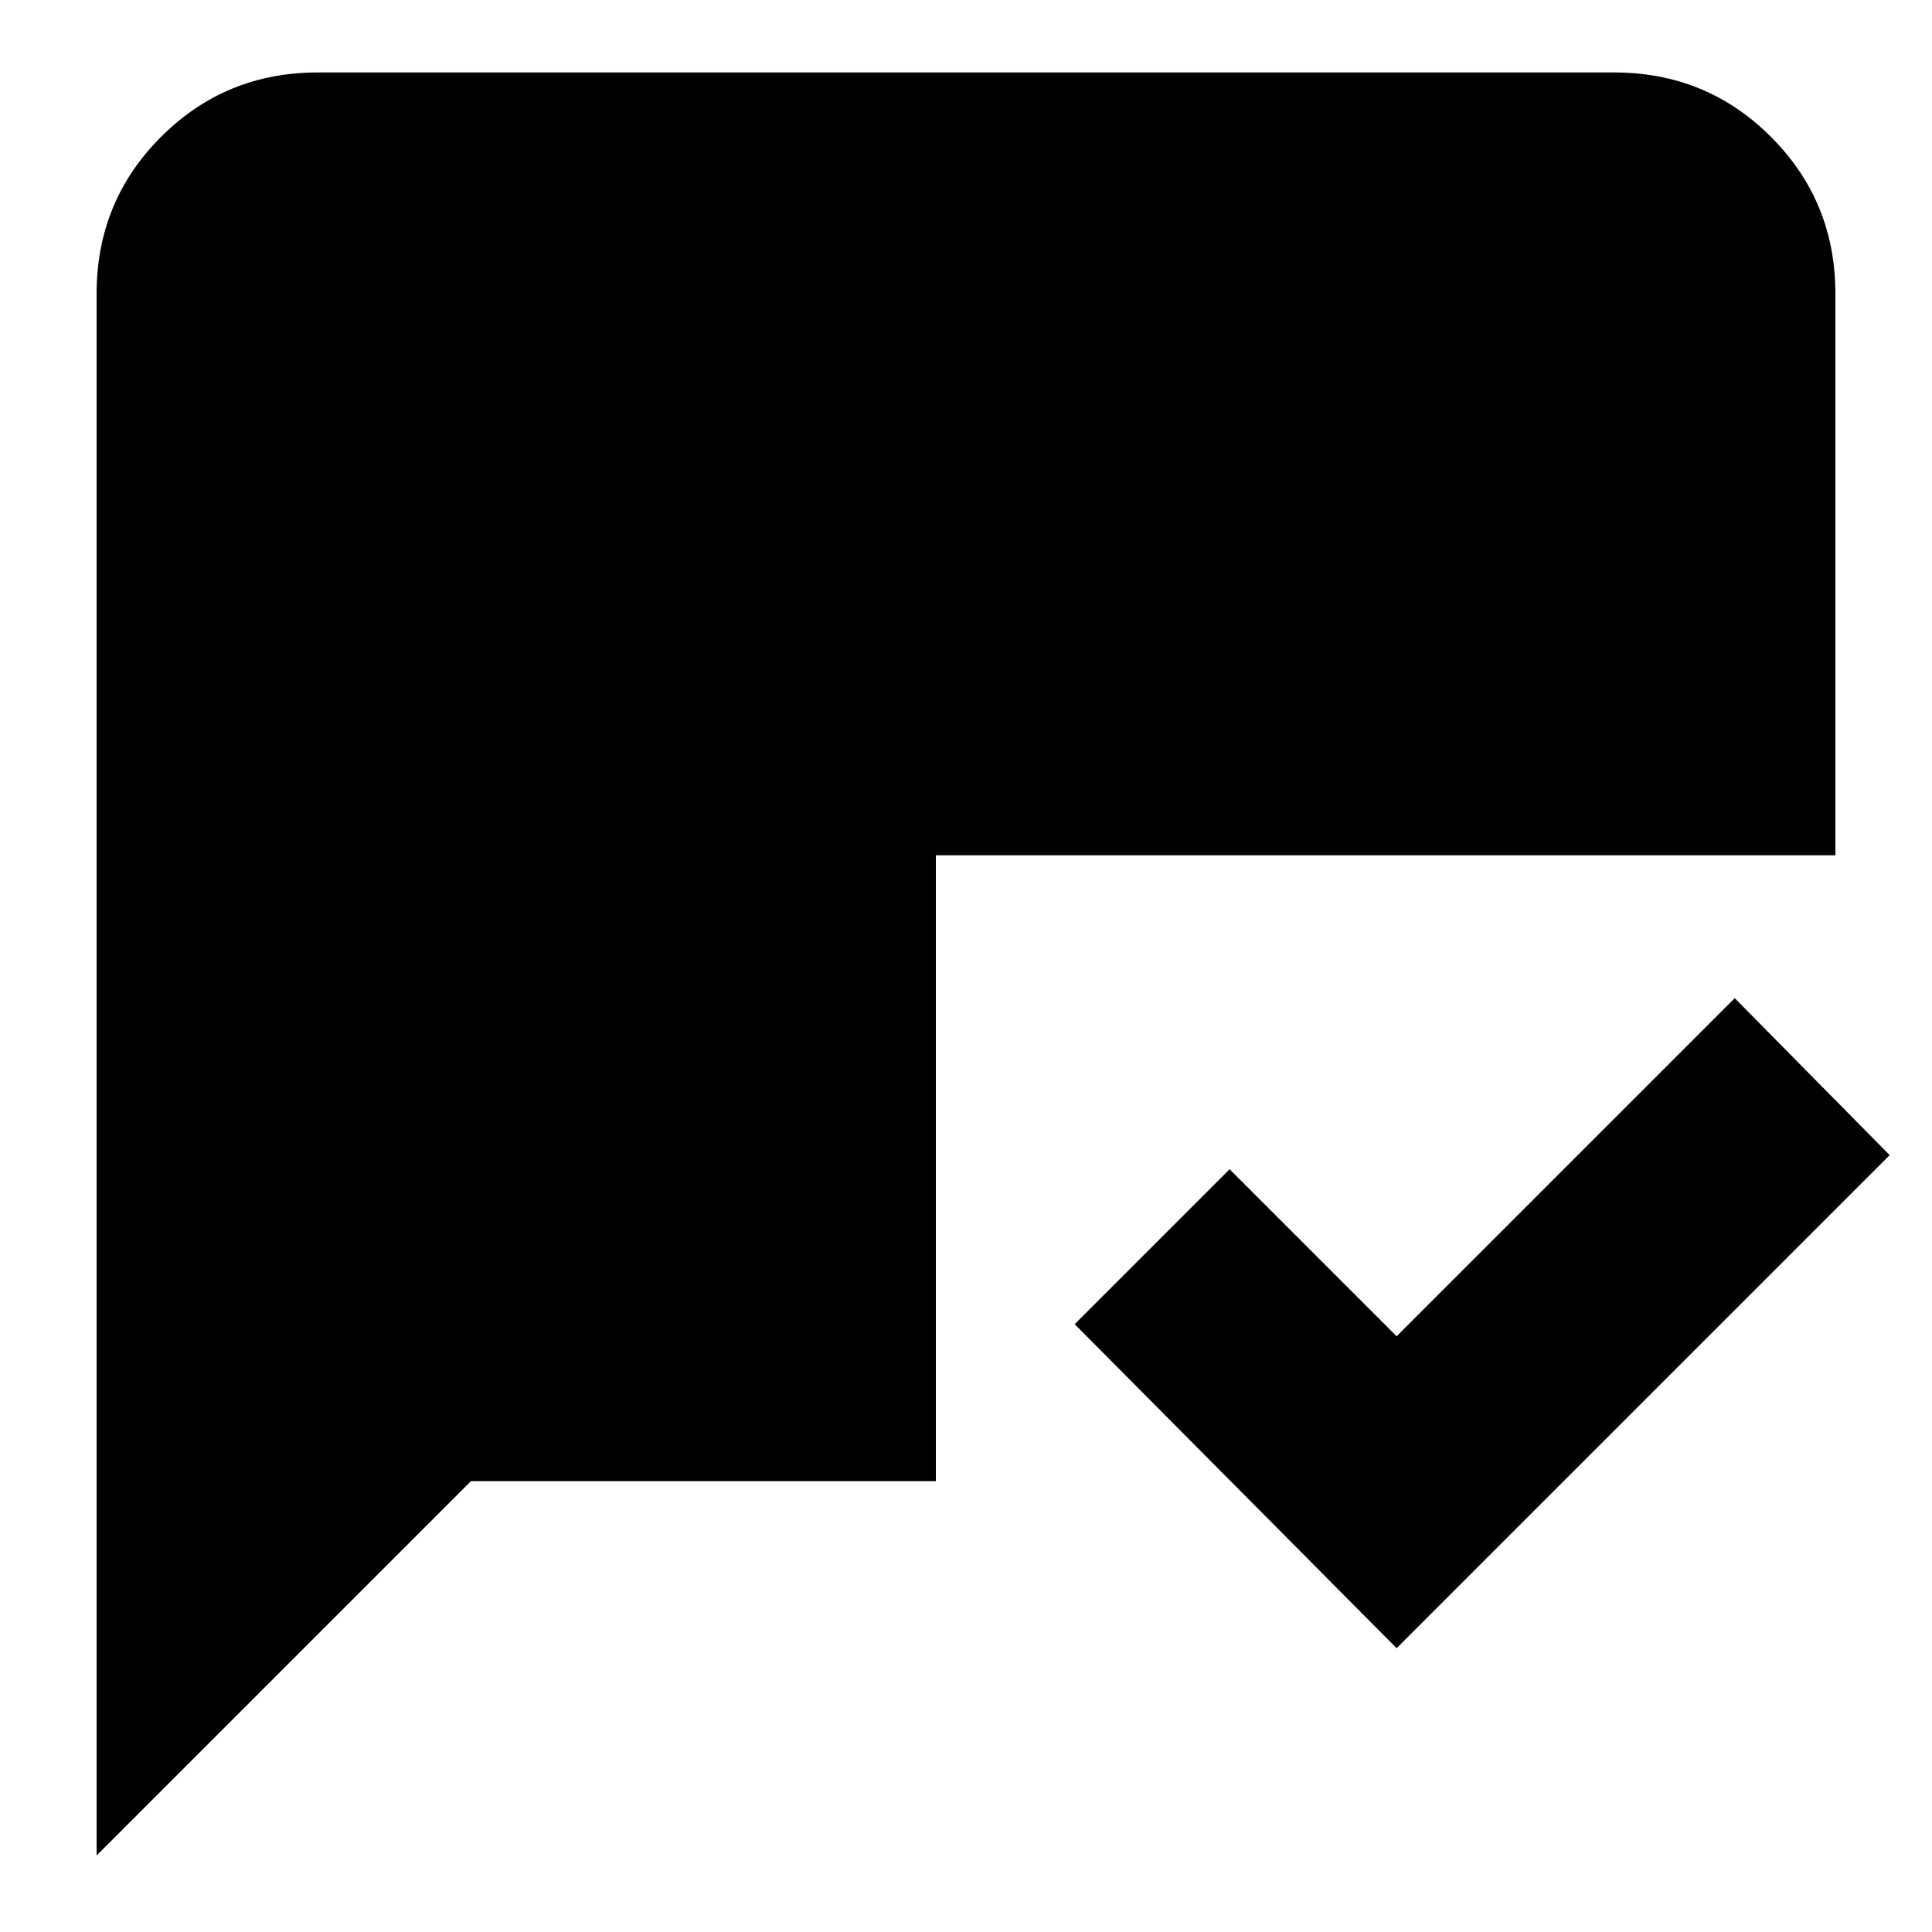 <svg xmlns="http://www.w3.org/2000/svg" height="20" width="20"><path d="M14.458 17.062 11.125 13.708 12.729 12.104 14.458 13.833 17.958 10.333 19.562 11.958ZM1 19.208V3.042Q1 2.083 1.667 1.417Q2.333 0.75 3.292 0.75H16.708Q17.667 0.75 18.333 1.417Q19 2.083 19 3.042V8.854H9.688V15.333H4.875Z"/></svg>